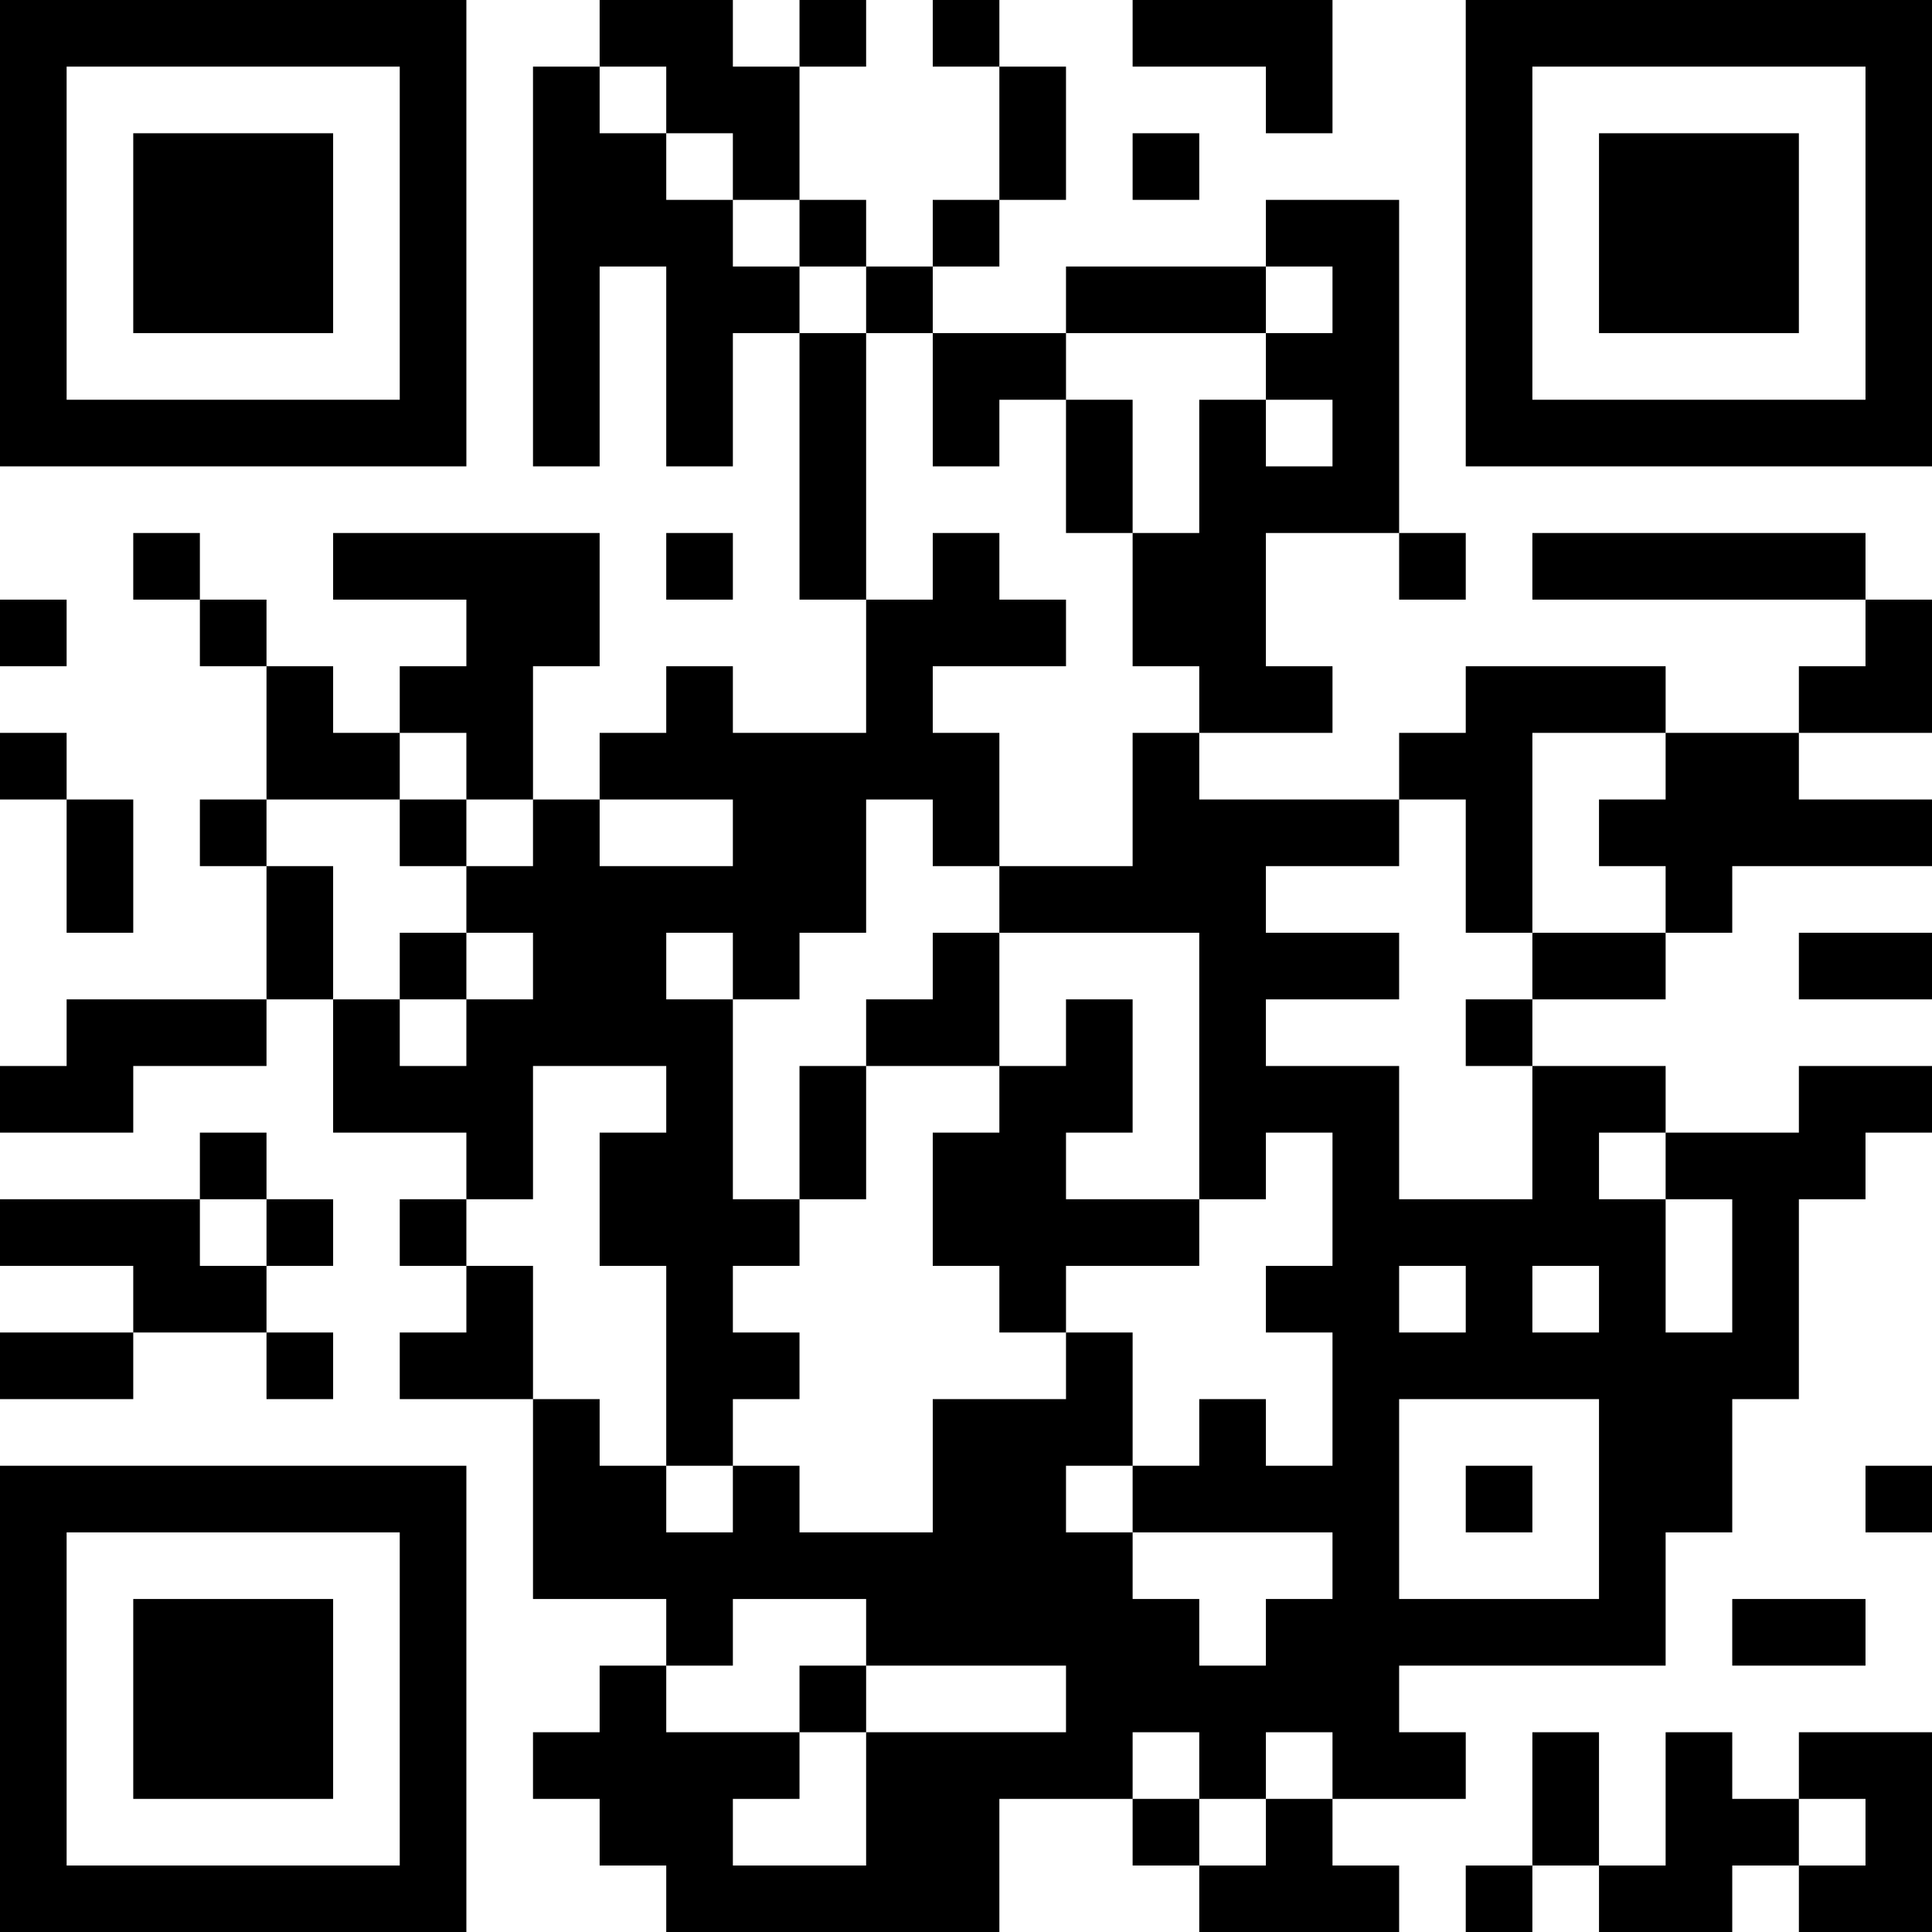<?xml version="1.0" encoding="UTF-8"?>
<svg xmlns="http://www.w3.org/2000/svg" version="1.1" width="200" height="200" viewBox="0 0 200 200"><rect x="0" y="0" width="200" height="200" fill="#ffffff"/><g transform="scale(6.897)"><g transform="translate(0,0)"><path fill-rule="evenodd" d="M9 0L9 1L8 1L8 7L9 7L9 4L10 4L10 7L11 7L11 5L12 5L12 9L13 9L13 11L11 11L11 10L10 10L10 11L9 11L9 12L8 12L8 10L9 10L9 8L5 8L5 9L7 9L7 10L6 10L6 11L5 11L5 10L4 10L4 9L3 9L3 8L2 8L2 9L3 9L3 10L4 10L4 12L3 12L3 13L4 13L4 15L1 15L1 16L0 16L0 17L2 17L2 16L4 16L4 15L5 15L5 17L7 17L7 18L6 18L6 19L7 19L7 20L6 20L6 21L8 21L8 24L10 24L10 25L9 25L9 26L8 26L8 27L9 27L9 28L10 28L10 29L15 29L15 27L17 27L17 28L18 28L18 29L21 29L21 28L20 28L20 27L22 27L22 26L21 26L21 25L25 25L25 23L26 23L26 21L27 21L27 18L28 18L28 17L29 17L29 16L27 16L27 17L25 17L25 16L23 16L23 15L25 15L25 14L26 14L26 13L29 13L29 12L27 12L27 11L29 11L29 9L28 9L28 8L23 8L23 9L28 9L28 10L27 10L27 11L25 11L25 10L22 10L22 11L21 11L21 12L18 12L18 11L20 11L20 10L19 10L19 8L21 8L21 9L22 9L22 8L21 8L21 3L19 3L19 4L16 4L16 5L14 5L14 4L15 4L15 3L16 3L16 1L15 1L15 0L14 0L14 1L15 1L15 3L14 3L14 4L13 4L13 3L12 3L12 1L13 1L13 0L12 0L12 1L11 1L11 0ZM17 0L17 1L19 1L19 2L20 2L20 0ZM9 1L9 2L10 2L10 3L11 3L11 4L12 4L12 5L13 5L13 9L14 9L14 8L15 8L15 9L16 9L16 10L14 10L14 11L15 11L15 13L14 13L14 12L13 12L13 14L12 14L12 15L11 15L11 14L10 14L10 15L11 15L11 18L12 18L12 19L11 19L11 20L12 20L12 21L11 21L11 22L10 22L10 19L9 19L9 17L10 17L10 16L8 16L8 18L7 18L7 19L8 19L8 21L9 21L9 22L10 22L10 23L11 23L11 22L12 22L12 23L14 23L14 21L16 21L16 20L17 20L17 22L16 22L16 23L17 23L17 24L18 24L18 25L19 25L19 24L20 24L20 23L17 23L17 22L18 22L18 21L19 21L19 22L20 22L20 20L19 20L19 19L20 19L20 17L19 17L19 18L18 18L18 14L15 14L15 13L17 13L17 11L18 11L18 10L17 10L17 8L18 8L18 6L19 6L19 7L20 7L20 6L19 6L19 5L20 5L20 4L19 4L19 5L16 5L16 6L15 6L15 7L14 7L14 5L13 5L13 4L12 4L12 3L11 3L11 2L10 2L10 1ZM17 2L17 3L18 3L18 2ZM16 6L16 8L17 8L17 6ZM10 8L10 9L11 9L11 8ZM0 9L0 10L1 10L1 9ZM0 11L0 12L1 12L1 14L2 14L2 12L1 12L1 11ZM6 11L6 12L4 12L4 13L5 13L5 15L6 15L6 16L7 16L7 15L8 15L8 14L7 14L7 13L8 13L8 12L7 12L7 11ZM23 11L23 14L22 14L22 12L21 12L21 13L19 13L19 14L21 14L21 15L19 15L19 16L21 16L21 18L23 18L23 16L22 16L22 15L23 15L23 14L25 14L25 13L24 13L24 12L25 12L25 11ZM6 12L6 13L7 13L7 12ZM9 12L9 13L11 13L11 12ZM6 14L6 15L7 15L7 14ZM14 14L14 15L13 15L13 16L12 16L12 18L13 18L13 16L15 16L15 17L14 17L14 19L15 19L15 20L16 20L16 19L18 19L18 18L16 18L16 17L17 17L17 15L16 15L16 16L15 16L15 14ZM27 14L27 15L29 15L29 14ZM3 17L3 18L0 18L0 19L2 19L2 20L0 20L0 21L2 21L2 20L4 20L4 21L5 21L5 20L4 20L4 19L5 19L5 18L4 18L4 17ZM24 17L24 18L25 18L25 20L26 20L26 18L25 18L25 17ZM3 18L3 19L4 19L4 18ZM21 19L21 20L22 20L22 19ZM23 19L23 20L24 20L24 19ZM21 21L21 24L24 24L24 21ZM22 22L22 23L23 23L23 22ZM28 22L28 23L29 23L29 22ZM11 24L11 25L10 25L10 26L12 26L12 27L11 27L11 28L13 28L13 26L16 26L16 25L13 25L13 24ZM26 24L26 25L28 25L28 24ZM12 25L12 26L13 26L13 25ZM17 26L17 27L18 27L18 28L19 28L19 27L20 27L20 26L19 26L19 27L18 27L18 26ZM23 26L23 28L22 28L22 29L23 29L23 28L24 28L24 29L26 29L26 28L27 28L27 29L29 29L29 26L27 26L27 27L26 27L26 26L25 26L25 28L24 28L24 26ZM27 27L27 28L28 28L28 27ZM0 0L0 7L7 7L7 0ZM1 1L1 6L6 6L6 1ZM2 2L2 5L5 5L5 2ZM22 0L22 7L29 7L29 0ZM23 1L23 6L28 6L28 1ZM24 2L24 5L27 5L27 2ZM0 22L0 29L7 29L7 22ZM1 23L1 28L6 28L6 23ZM2 24L2 27L5 27L5 24Z" fill="#000000"/></g></g></svg>
